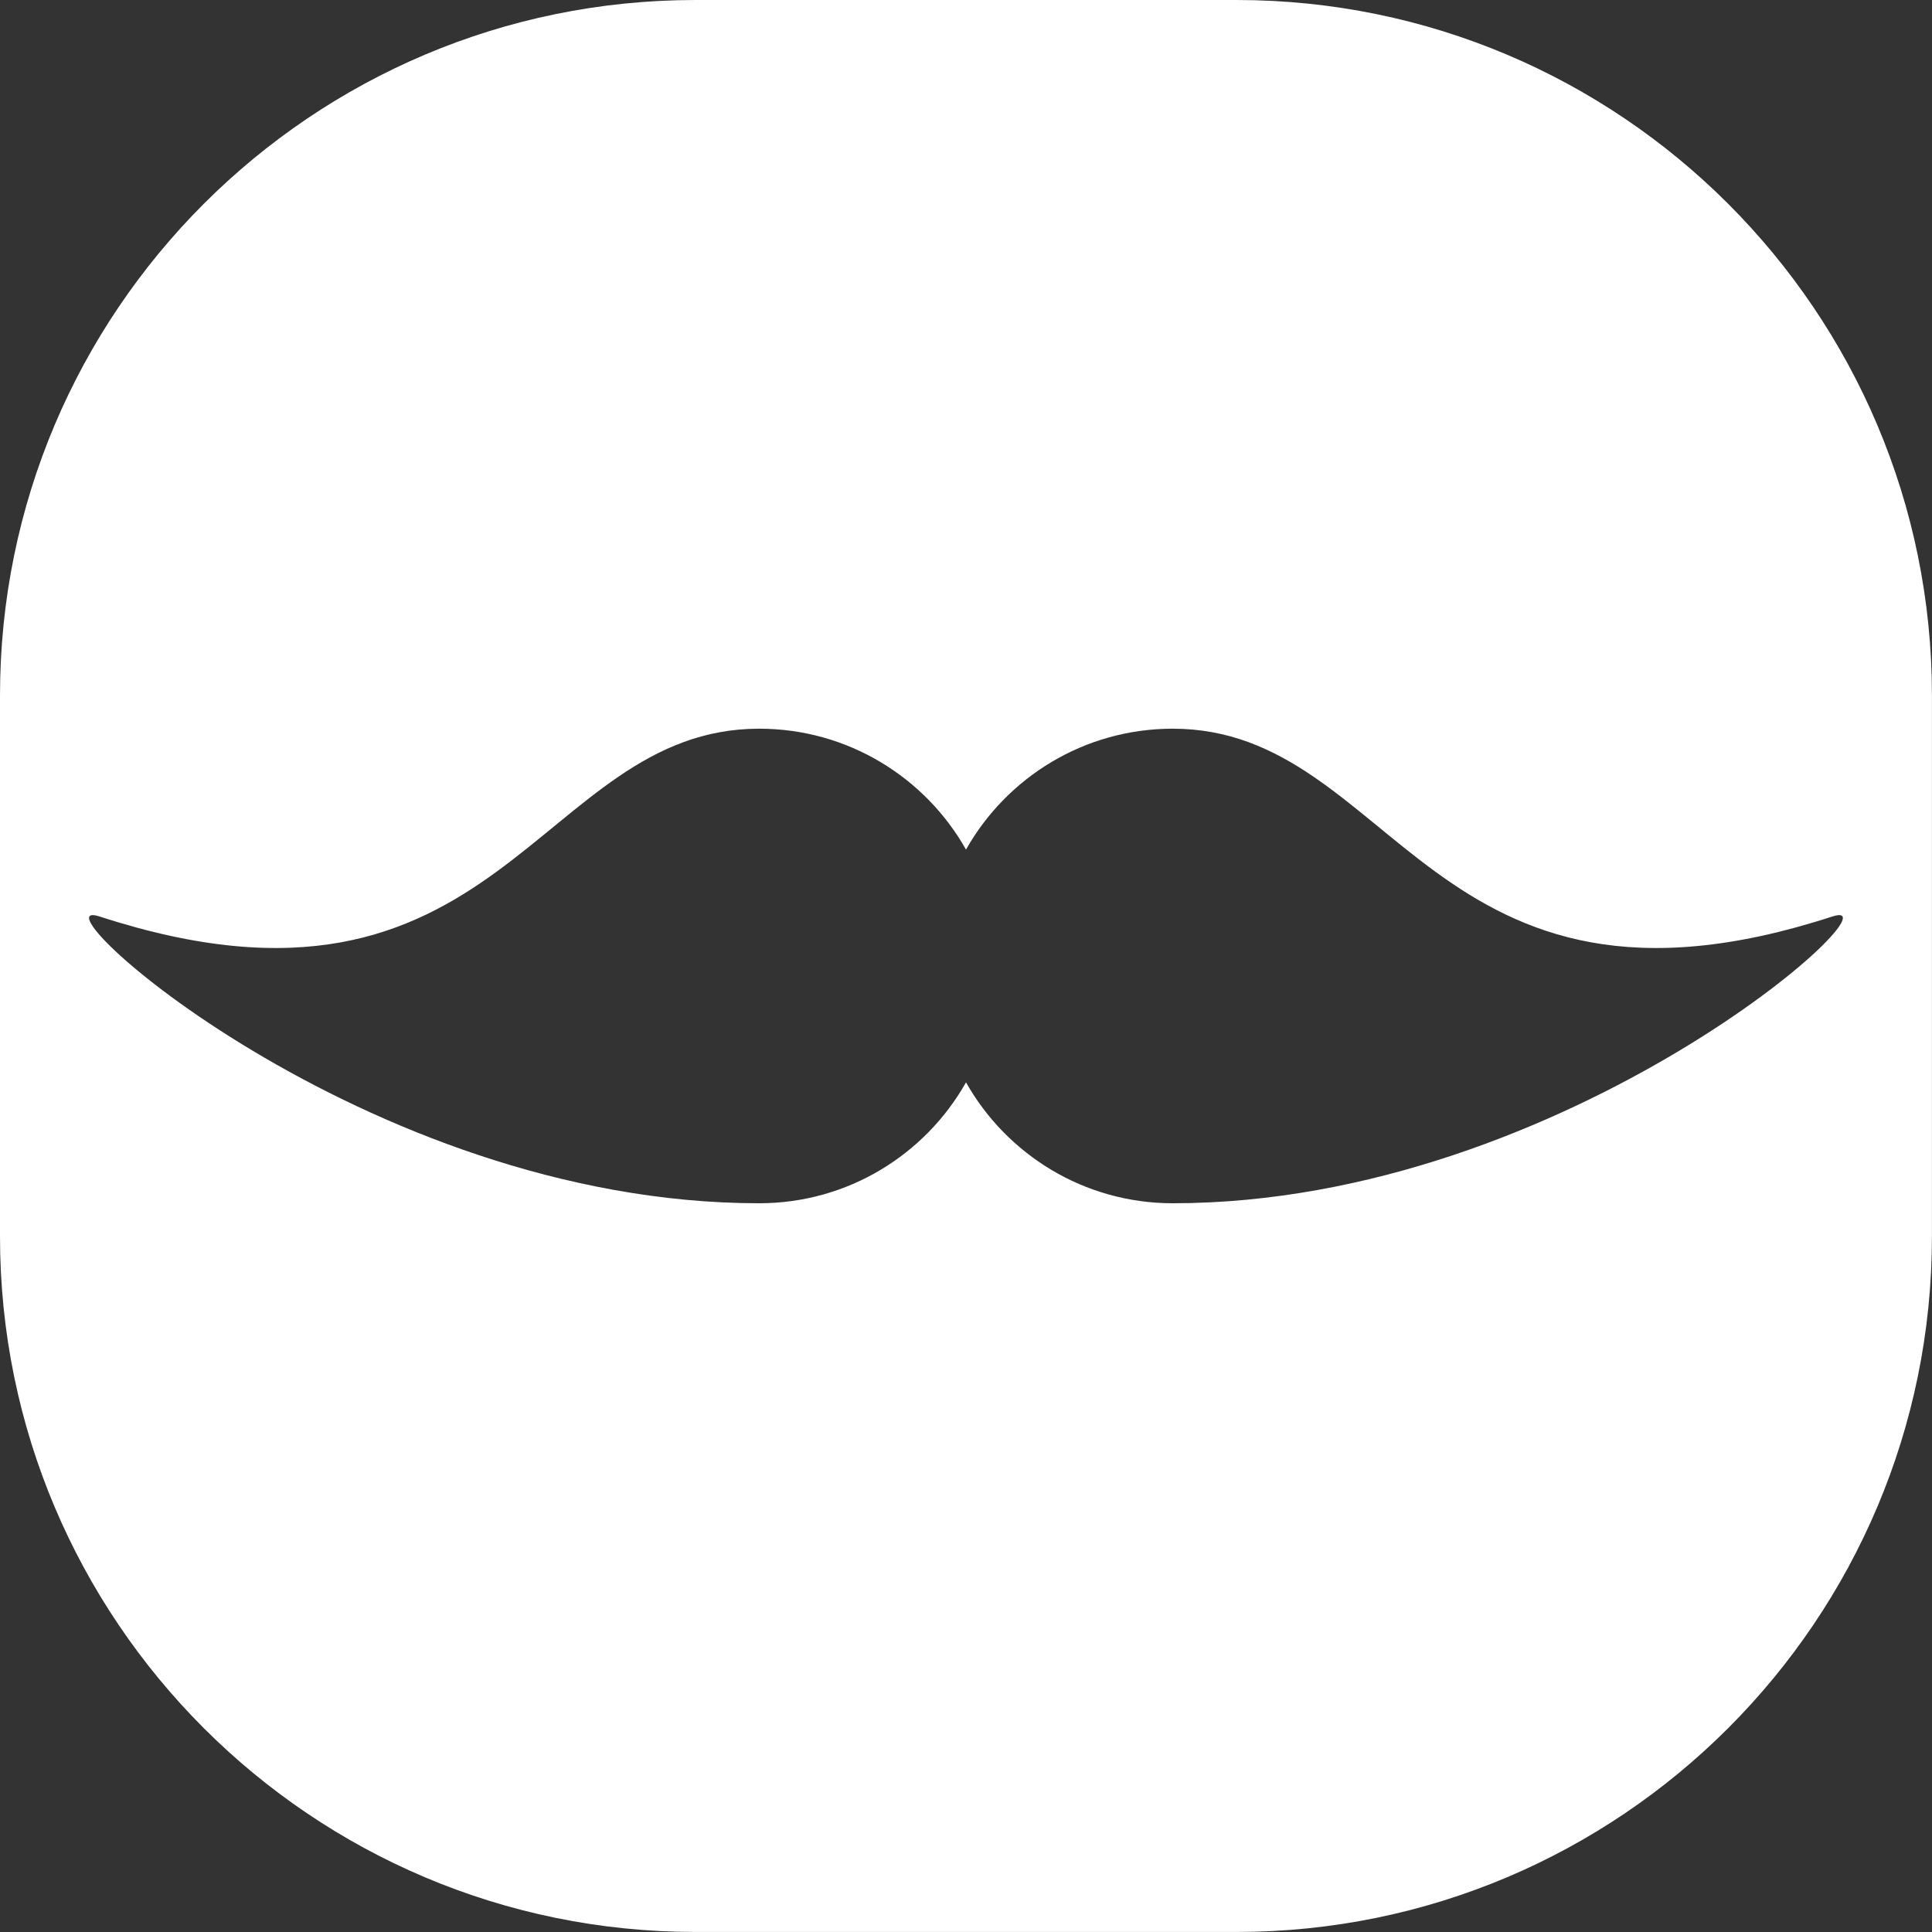 <?xml version="1.0" encoding="UTF-8" standalone="no"?>
<!DOCTYPE svg PUBLIC "-//W3C//DTD SVG 1.1//EN" "http://www.w3.org/Graphics/SVG/1.1/DTD/svg11.dtd">
<svg width="100%" height="100%" viewBox="0 0 342 342" version="1.1" xmlns="http://www.w3.org/2000/svg" xmlns:xlink="http://www.w3.org/1999/xlink" xml:space="preserve" xmlns:serif="http://www.serif.com/" style="fill-rule:evenodd;clip-rule:evenodd;stroke-linejoin:round;stroke-miterlimit:2;">
    <rect x="0" y="0" width="342" height="342" fill="#333333" stroke="none"/>
    <g transform="matrix(1,0,0,1,-853,-120)">
        <path d="M1194.99,243.117C1194.99,175.167 1139.83,120 1071.88,120L976.117,120C908.167,120 853,175.167 853,243.117L853,338.875C853,406.826 908.167,461.993 976.117,461.993L1071.88,461.993C1139.83,461.993 1194.99,406.826 1194.99,338.875L1194.99,243.117ZM1024,270.393C1031.21,257.621 1044.9,248.992 1060.6,248.992C1099.96,248.992 1106.26,305.395 1177.36,282.236C1190.67,277.9 1130.74,333 1060.6,333C1044.9,333 1031.21,324.371 1024,311.6C1016.79,324.371 1003.09,333 987.392,333C917.257,333 857.318,277.9 870.631,282.236C941.732,305.395 948.028,248.992 987.392,248.992C1003.09,248.992 1016.79,257.621 1024,270.393Z" style="fill:white;"/>
    </g>
</svg>
